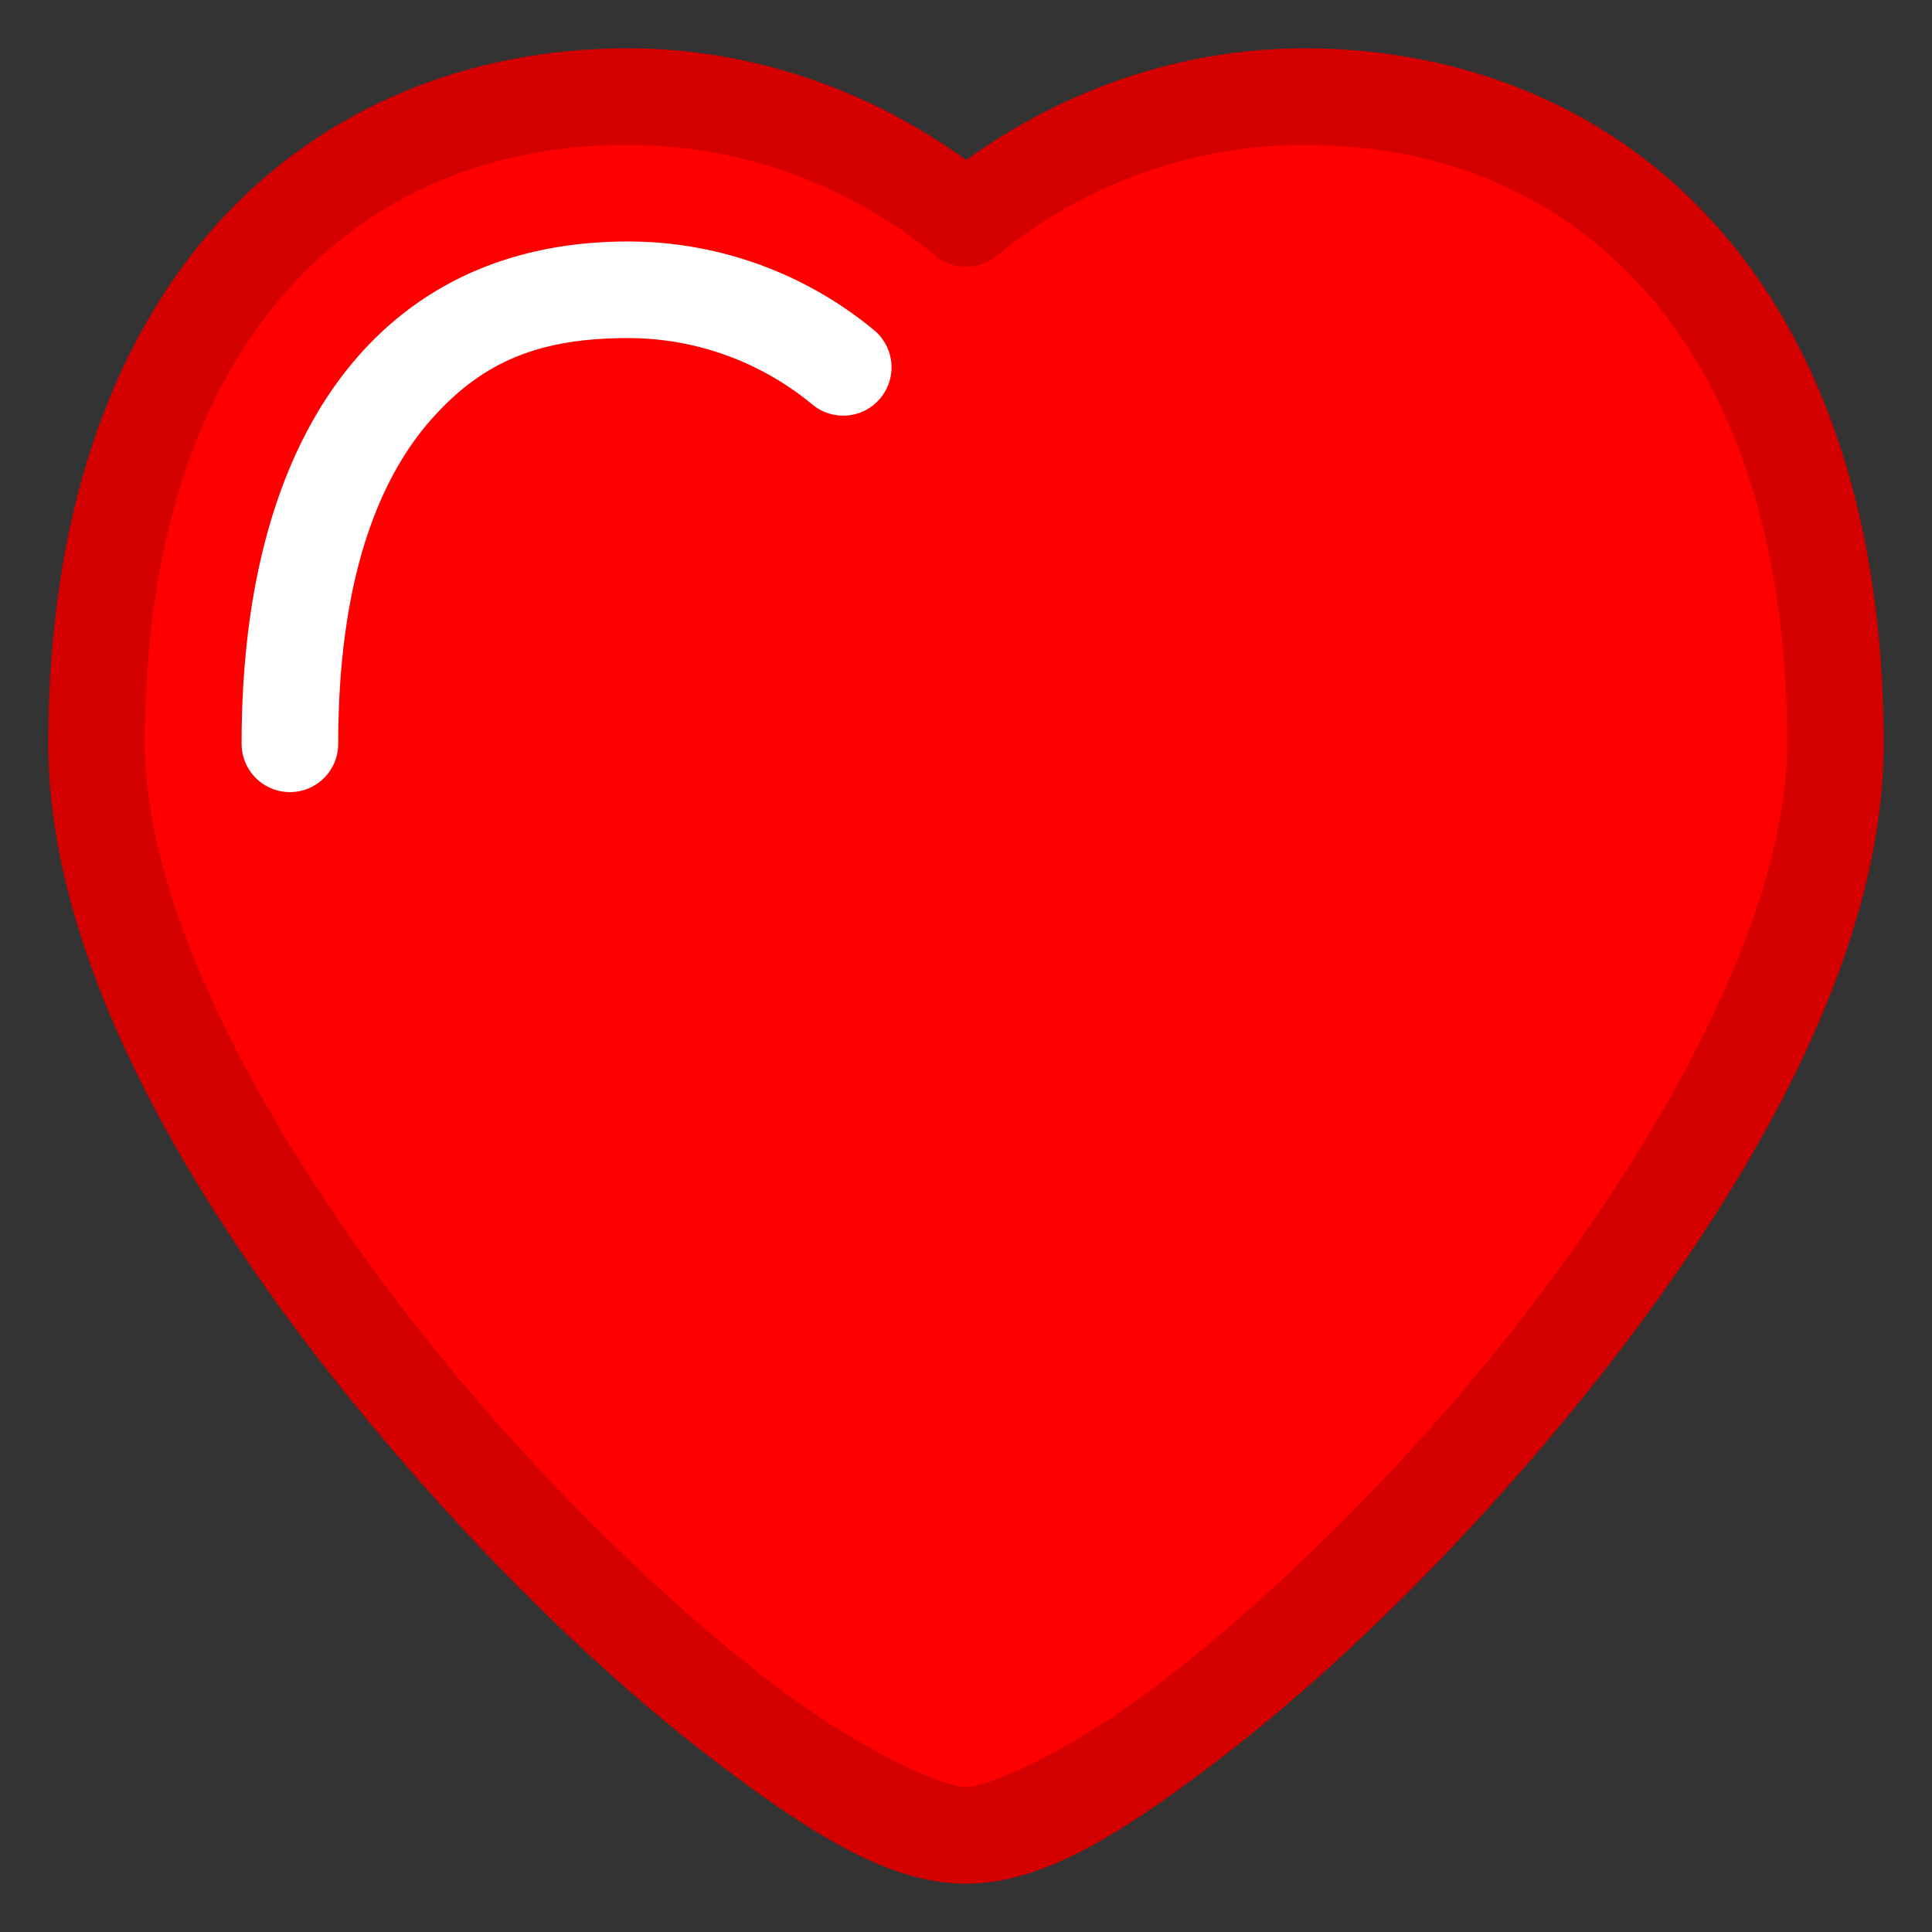 <?xml version="1.0" encoding="UTF-8" standalone="no"?>
<!-- Created with Inkscape (http://www.inkscape.org/) -->

<svg
   xmlns:dc="http://purl.org/dc/elements/1.1/"
   xmlns:cc="http://creativecommons.org/ns#"
   xmlns:rdf="http://www.w3.org/1999/02/22-rdf-syntax-ns#"
   xmlns:svg="http://www.w3.org/2000/svg"
   xmlns="http://www.w3.org/2000/svg"
   xmlns:sodipodi="http://sodipodi.sourceforge.net/DTD/sodipodi-0.dtd"
   xmlns:inkscape="http://www.inkscape.org/namespaces/inkscape"
   width="100"
   height="100"
   viewBox="0 0 100 100"
   id="svg6718"
   version="1.1"
   inkscape:version="0.91 r"
   sodipodi:docname="heart_3.svg">
  <rect x="0" y="0" width="100" height="100" fill="#333333" stroke="none"/>
  <defs
     id="defs6720" />
  <sodipodi:namedview
     id="base"
     pagecolor="#ffffff"
     bordercolor="#666666"
     borderopacity="1.0"
     inkscape:pageopacity="0.0"
     inkscape:pageshadow="2"
     inkscape:zoom="2.8"
     inkscape:cx="34.910715"
     inkscape:cy="0.35714271"
     inkscape:document-units="px"
     inkscape:current-layer="layer1"
     showgrid="false"
     units="px"
     inkscape:window-width="1323"
     inkscape:window-height="744"
     inkscape:window-x="43"
     inkscape:window-y="24"
     inkscape:window-maximized="1" />
  <g
     inkscape:label="Layer 1"
     inkscape:groupmode="layer"
     id="layer1"
     transform="translate(0,-952.362)">
    <g
       transform="translate(-2380.001,-2160)"
       id="g8196">
      <path
         inkscape:connector-curvature="0"
         id="path6075"
         d="m 2412.501,3114.862 c -8.197,0 -15.842,3.037 -21.309,9.146 -5.466,6.11 -8.691,15.148 -8.691,26.854 0,12.546 9.172,26.8 19.377,38.344 5.102,5.772 10.509,10.821 15.367,14.488 4.858,3.668 8.839,6.168 12.756,6.168 3.917,0 7.898,-2.5 12.756,-6.168 4.858,-3.668 10.265,-8.716 15.367,-14.488 10.205,-11.544 19.377,-25.797 19.377,-38.344 0,-11.706 -3.225,-20.743 -8.691,-26.854 -5.466,-6.11 -13.111,-9.146 -21.309,-9.146 -6.315,0.01 -12.396,2.101 -17.488,5.783 -5.096,-3.686 -11.184,-5.779 -17.506,-5.783 l -0.01,0 z"
         style="color:black;font-style:normal;font-variant:normal;font-weight:normal;font-stretch:normal;font-size:medium;line-height:normal;font-family:sans-serif;text-indent:0;text-align:start;text-decoration:none;text-decoration-line:none;text-decoration-style:solid;text-decoration-color:black;letter-spacing:normal;word-spacing:normal;text-transform:none;direction:ltr;block-progression:tb;writing-mode:lr-tb;baseline-shift:baseline;text-anchor:start;white-space:normal;clip-rule:nonzero;display:inline;overflow:visible;visibility:visible;opacity:1;isolation:auto;mix-blend-mode:normal;color-interpolation:sRGB;color-interpolation-filters:linearRGB;solid-color:black;solid-opacity:1;fill:#d40000;fill-opacity:1;fill-rule:evenodd;stroke:none;stroke-width:5;stroke-linecap:round;stroke-linejoin:round;stroke-miterlimit:4;stroke-dasharray:none;stroke-dashoffset:0;stroke-opacity:1;marker:none;color-rendering:auto;image-rendering:auto;shape-rendering:auto;text-rendering:auto;enable-background:accumulate" />
      <path
         inkscape:connector-curvature="0"
         id="path6073"
         d="m 2412.501,3119.862 0,0 c 5.81,0 11.437,2.033 15.914,5.736 a 2.5,2.5 0 0 0 3.188,0 c 4.473,-3.699 10.092,-5.726 15.898,-5.736 6.99,0 13.095,2.466 17.582,7.481 4.487,5.015 7.418,12.726 7.418,23.52 0,9.954 -8.328,23.952 -18.123,35.033 -4.898,5.54 -10.116,10.398 -14.633,13.809 -4.517,3.41 -8.661,5.158 -9.744,5.158 -1.083,0 -5.227,-1.748 -9.744,-5.158 -4.517,-3.41 -9.735,-8.268 -14.633,-13.809 -9.795,-11.081 -18.123,-25.079 -18.123,-35.033 0,-10.794 2.931,-18.505 7.418,-23.52 4.486,-5.014 10.591,-7.48 17.58,-7.481 z"
         style="color:black;font-style:normal;font-variant:normal;font-weight:normal;font-stretch:normal;font-size:medium;line-height:normal;font-family:sans-serif;text-indent:0;text-align:start;text-decoration:none;text-decoration-line:none;text-decoration-style:solid;text-decoration-color:black;letter-spacing:normal;word-spacing:normal;text-transform:none;direction:ltr;block-progression:tb;writing-mode:lr-tb;baseline-shift:baseline;text-anchor:start;white-space:normal;clip-rule:nonzero;display:inline;overflow:visible;visibility:visible;opacity:1;isolation:auto;mix-blend-mode:normal;color-interpolation:sRGB;color-interpolation-filters:linearRGB;solid-color:black;solid-opacity:1;fill:red;fill-opacity:1;fill-rule:evenodd;stroke:none;stroke-width:5;stroke-linecap:round;stroke-linejoin:round;stroke-miterlimit:4;stroke-dasharray:none;stroke-dashoffset:0;stroke-opacity:1;marker:none;color-rendering:auto;image-rendering:auto;shape-rendering:auto;text-rendering:auto;enable-background:accumulate" />
      <path
         inkscape:connector-curvature="0"
         id="path6069"
         d="m 2412.501,3124.862 c -5.694,0 -10.402,1.962 -13.85,5.814 -3.498,3.91 -6.144,10.319 -6.144,20.186 a 2.5,2.5 0 1 0 5,0 c 0,-8.986 2.335,-14.017 4.871,-16.852 2.585,-2.889 5.464,-4.147 10.123,-4.149 l 0.01,0 c 3.485,0 6.852,1.218 9.541,3.441 a 2.5,2.5 0 1 0 3.188,-3.853 c -3.58,-2.961 -8.079,-4.588 -12.729,-4.588 l -0.01,0 z"
         style="color:black;font-style:normal;font-variant:normal;font-weight:normal;font-stretch:normal;font-size:medium;line-height:normal;font-family:sans-serif;text-indent:0;text-align:start;text-decoration:none;text-decoration-line:none;text-decoration-style:solid;text-decoration-color:black;letter-spacing:normal;word-spacing:normal;text-transform:none;direction:ltr;block-progression:tb;writing-mode:lr-tb;baseline-shift:baseline;text-anchor:start;white-space:normal;clip-rule:nonzero;display:inline;overflow:visible;visibility:visible;opacity:1;isolation:auto;mix-blend-mode:normal;color-interpolation:sRGB;color-interpolation-filters:linearRGB;solid-color:black;solid-opacity:1;fill:white;fill-opacity:1;fill-rule:evenodd;stroke:none;stroke-width:5;stroke-linecap:round;stroke-linejoin:round;stroke-miterlimit:4;stroke-dasharray:none;stroke-dashoffset:0;stroke-opacity:1;marker:none;color-rendering:auto;image-rendering:auto;shape-rendering:auto;text-rendering:auto;enable-background:accumulate" />
    </g>
  </g>
</svg>
